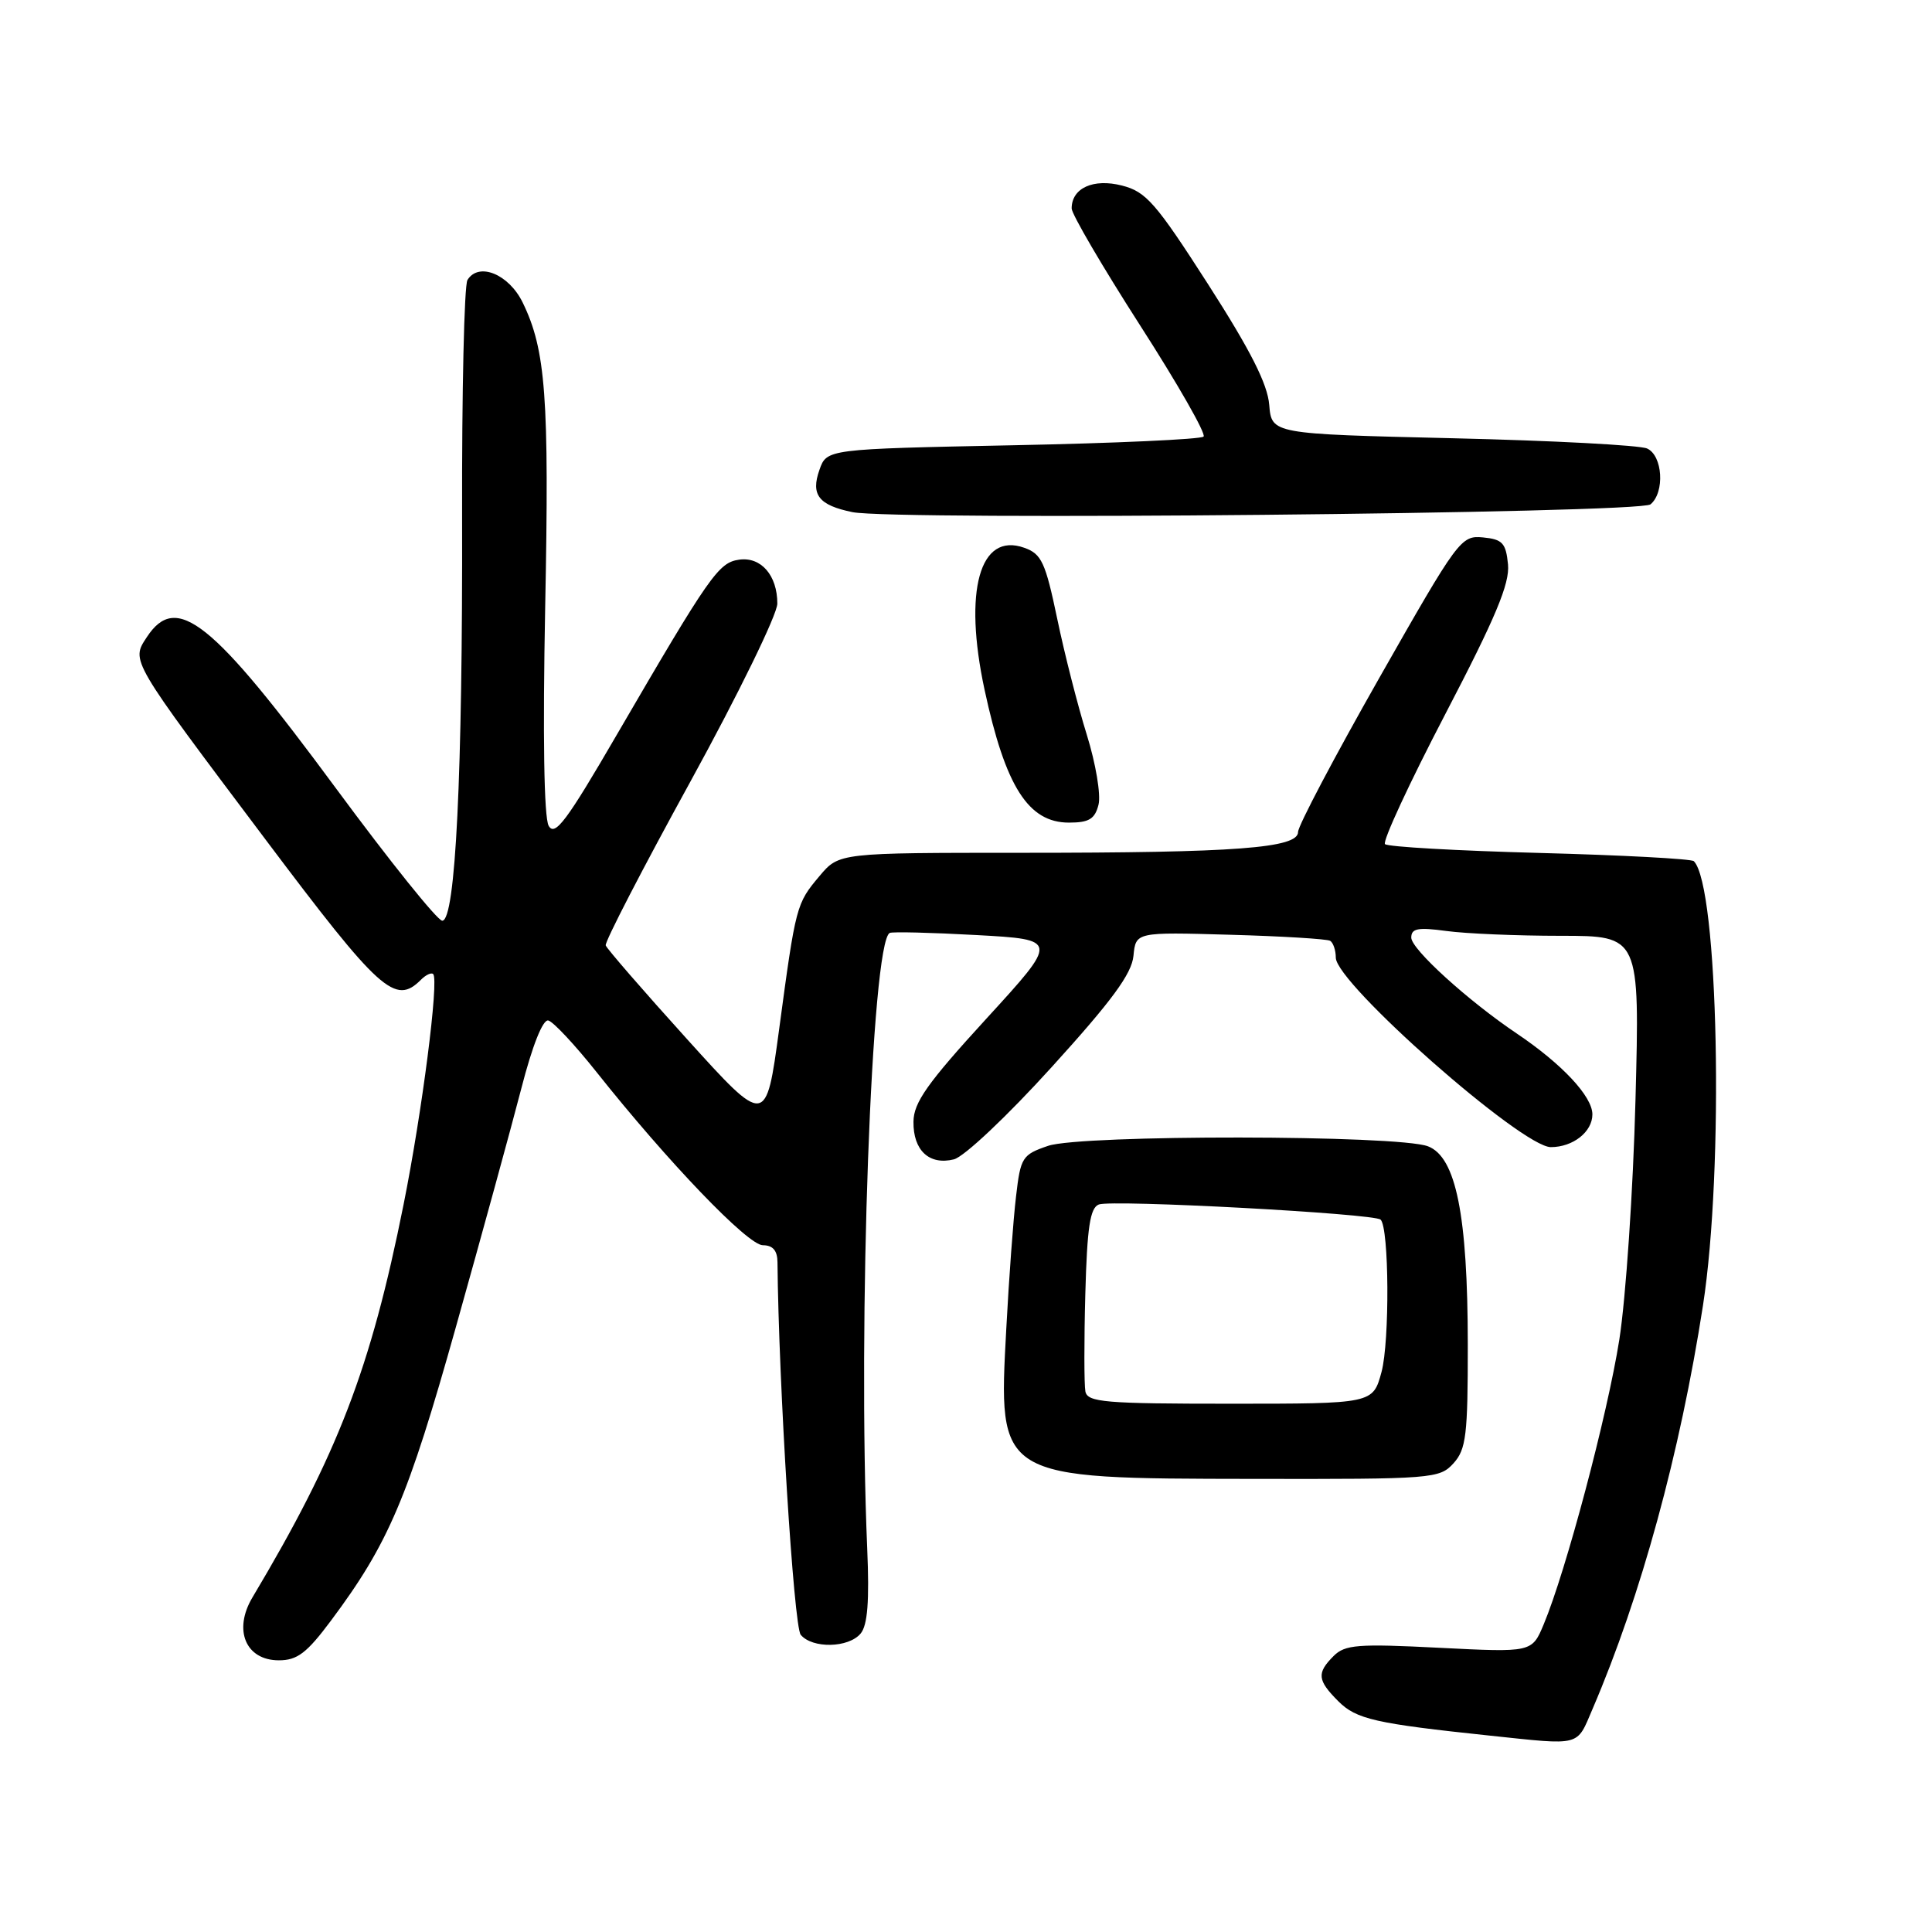 <?xml version="1.0" encoding="UTF-8" standalone="no"?>
<!DOCTYPE svg PUBLIC "-//W3C//DTD SVG 1.1//EN" "http://www.w3.org/Graphics/SVG/1.1/DTD/svg11.dtd" >
<svg xmlns="http://www.w3.org/2000/svg" xmlns:xlink="http://www.w3.org/1999/xlink" version="1.1" viewBox="0 0 256 256">
 <g >
 <path fill="currentColor"
d=" M 211.04 226.40 C 217.44 211.48 222.62 192.53 225.65 173.00 C 228.47 154.82 227.70 117.37 224.44 114.11 C 224.13 113.80 214.94 113.31 204.02 113.02 C 193.10 112.73 183.87 112.21 183.52 111.85 C 183.16 111.50 186.75 103.75 191.50 94.64 C 198.19 81.81 200.06 77.34 199.82 74.79 C 199.54 71.95 199.09 71.46 196.50 71.21 C 193.58 70.93 193.21 71.45 182.75 89.85 C 176.84 100.26 172.00 109.43 172.00 110.24 C 172.00 112.38 163.83 113.00 135.44 113.00 C 111.18 113.00 111.18 113.00 108.59 116.08 C 105.51 119.74 105.45 119.95 103.24 136.38 C 101.50 149.26 101.50 149.26 91.01 137.66 C 85.24 131.28 80.40 125.70 80.26 125.27 C 80.11 124.83 85.17 115.05 91.50 103.53 C 97.84 91.98 103.00 81.41 103.00 79.98 C 103.00 76.23 100.84 73.75 97.94 74.16 C 95.21 74.54 94.06 76.18 81.74 97.34 C 75.07 108.82 73.52 110.89 72.70 109.42 C 72.08 108.31 71.91 97.53 72.24 80.42 C 72.79 52.61 72.32 46.36 69.25 40.07 C 67.41 36.32 63.43 34.69 61.94 37.10 C 61.51 37.80 61.19 51.90 61.23 68.43 C 61.31 102.64 60.36 122.00 58.60 122.00 C 57.97 122.00 51.63 114.10 44.51 104.45 C 28.09 82.19 23.38 78.43 19.45 84.43 C 17.36 87.62 17.15 87.26 35.19 111.25 C 50.36 131.43 52.36 133.24 55.78 129.82 C 56.43 129.17 57.16 128.83 57.40 129.07 C 58.18 129.85 55.94 147.30 53.48 159.58 C 49.11 181.40 44.76 192.71 33.46 211.65 C 30.87 215.98 32.55 220.00 36.95 220.00 C 39.39 220.00 40.65 219.04 43.85 214.75 C 51.49 204.52 54.04 198.53 60.43 175.76 C 63.87 163.52 67.76 149.32 69.08 144.22 C 70.54 138.54 71.93 135.05 72.65 135.22 C 73.30 135.37 76.16 138.43 79.00 142.00 C 88.53 154.00 99.09 165.00 101.08 165.00 C 102.40 165.00 103.01 165.70 103.02 167.25 C 103.17 183.26 105.18 215.51 106.10 216.62 C 107.64 218.47 112.44 218.37 114.04 216.45 C 114.96 215.35 115.21 212.15 114.91 205.20 C 113.64 175.21 115.48 124.90 117.89 123.62 C 118.23 123.44 123.40 123.57 129.39 123.90 C 140.29 124.50 140.29 124.50 130.68 135.00 C 122.89 143.51 121.06 146.09 121.04 148.63 C 120.99 152.44 123.14 154.43 126.40 153.62 C 127.76 153.27 133.45 147.91 139.35 141.40 C 147.33 132.61 149.96 129.04 150.19 126.65 C 150.50 123.50 150.50 123.50 163.00 123.86 C 169.88 124.05 175.84 124.42 176.25 124.66 C 176.66 124.91 177.00 125.92 177.00 126.89 C 177.00 130.28 201.65 152.00 205.49 152.00 C 208.43 152.00 211.00 149.98 211.00 147.66 C 211.00 145.28 206.98 140.99 201.00 136.96 C 194.53 132.61 187.00 125.77 187.00 124.24 C 187.00 123.02 187.88 122.85 191.64 123.36 C 194.19 123.71 201.00 124.00 206.78 124.00 C 217.28 124.00 217.28 124.00 216.71 145.75 C 216.40 157.71 215.43 172.00 214.57 177.50 C 212.99 187.50 207.49 208.21 204.55 215.23 C 202.99 218.96 202.99 218.96 190.71 218.34 C 179.92 217.79 178.22 217.92 176.71 219.43 C 174.45 221.69 174.55 222.64 177.34 225.43 C 179.72 227.81 182.24 228.38 197.42 229.98 C 209.67 231.27 208.86 231.48 211.04 226.40 Z  M 192.60 193.89 C 194.27 192.04 194.50 190.16 194.49 178.14 C 194.48 161.02 192.93 153.30 189.21 151.89 C 185.22 150.37 143.30 150.33 138.88 151.83 C 135.45 153.00 135.23 153.35 134.63 158.53 C 134.27 161.53 133.69 169.40 133.34 176.02 C 132.26 196.04 132.04 195.91 166.10 195.96 C 189.86 196.00 190.75 195.93 192.60 193.89 Z  M 145.56 106.62 C 145.89 105.31 145.19 101.16 144.01 97.37 C 142.83 93.59 141.06 86.67 140.09 82.00 C 138.52 74.49 138.01 73.39 135.71 72.58 C 129.81 70.48 127.64 78.27 130.46 91.40 C 133.22 104.22 136.25 109.00 141.64 109.00 C 144.30 109.00 145.08 108.53 145.56 106.62 Z  M 218.70 66.83 C 220.62 65.24 220.32 60.36 218.25 59.43 C 217.29 58.99 205.70 58.38 192.50 58.07 C 168.50 57.50 168.50 57.50 168.18 53.65 C 167.96 50.88 165.68 46.39 160.07 37.65 C 153.16 26.89 151.86 25.40 148.68 24.59 C 144.87 23.61 142.00 24.92 142.00 27.62 C 142.00 28.37 146.08 35.34 151.06 43.10 C 156.05 50.86 159.84 57.50 159.48 57.85 C 159.13 58.21 147.75 58.73 134.19 59.00 C 109.55 59.50 109.55 59.50 108.58 62.26 C 107.41 65.57 108.48 66.94 112.95 67.86 C 118.45 68.99 217.26 68.03 218.70 66.83 Z  M 143.82 184.38 C 143.65 183.48 143.64 177.67 143.81 171.46 C 144.05 162.61 144.44 160.05 145.60 159.60 C 147.35 158.93 182.13 160.80 182.94 161.61 C 184.07 162.73 184.15 177.71 183.06 181.79 C 181.92 186.00 181.92 186.00 163.03 186.00 C 146.41 186.00 144.11 185.81 143.82 184.38 Z "/>
</g>
</svg>